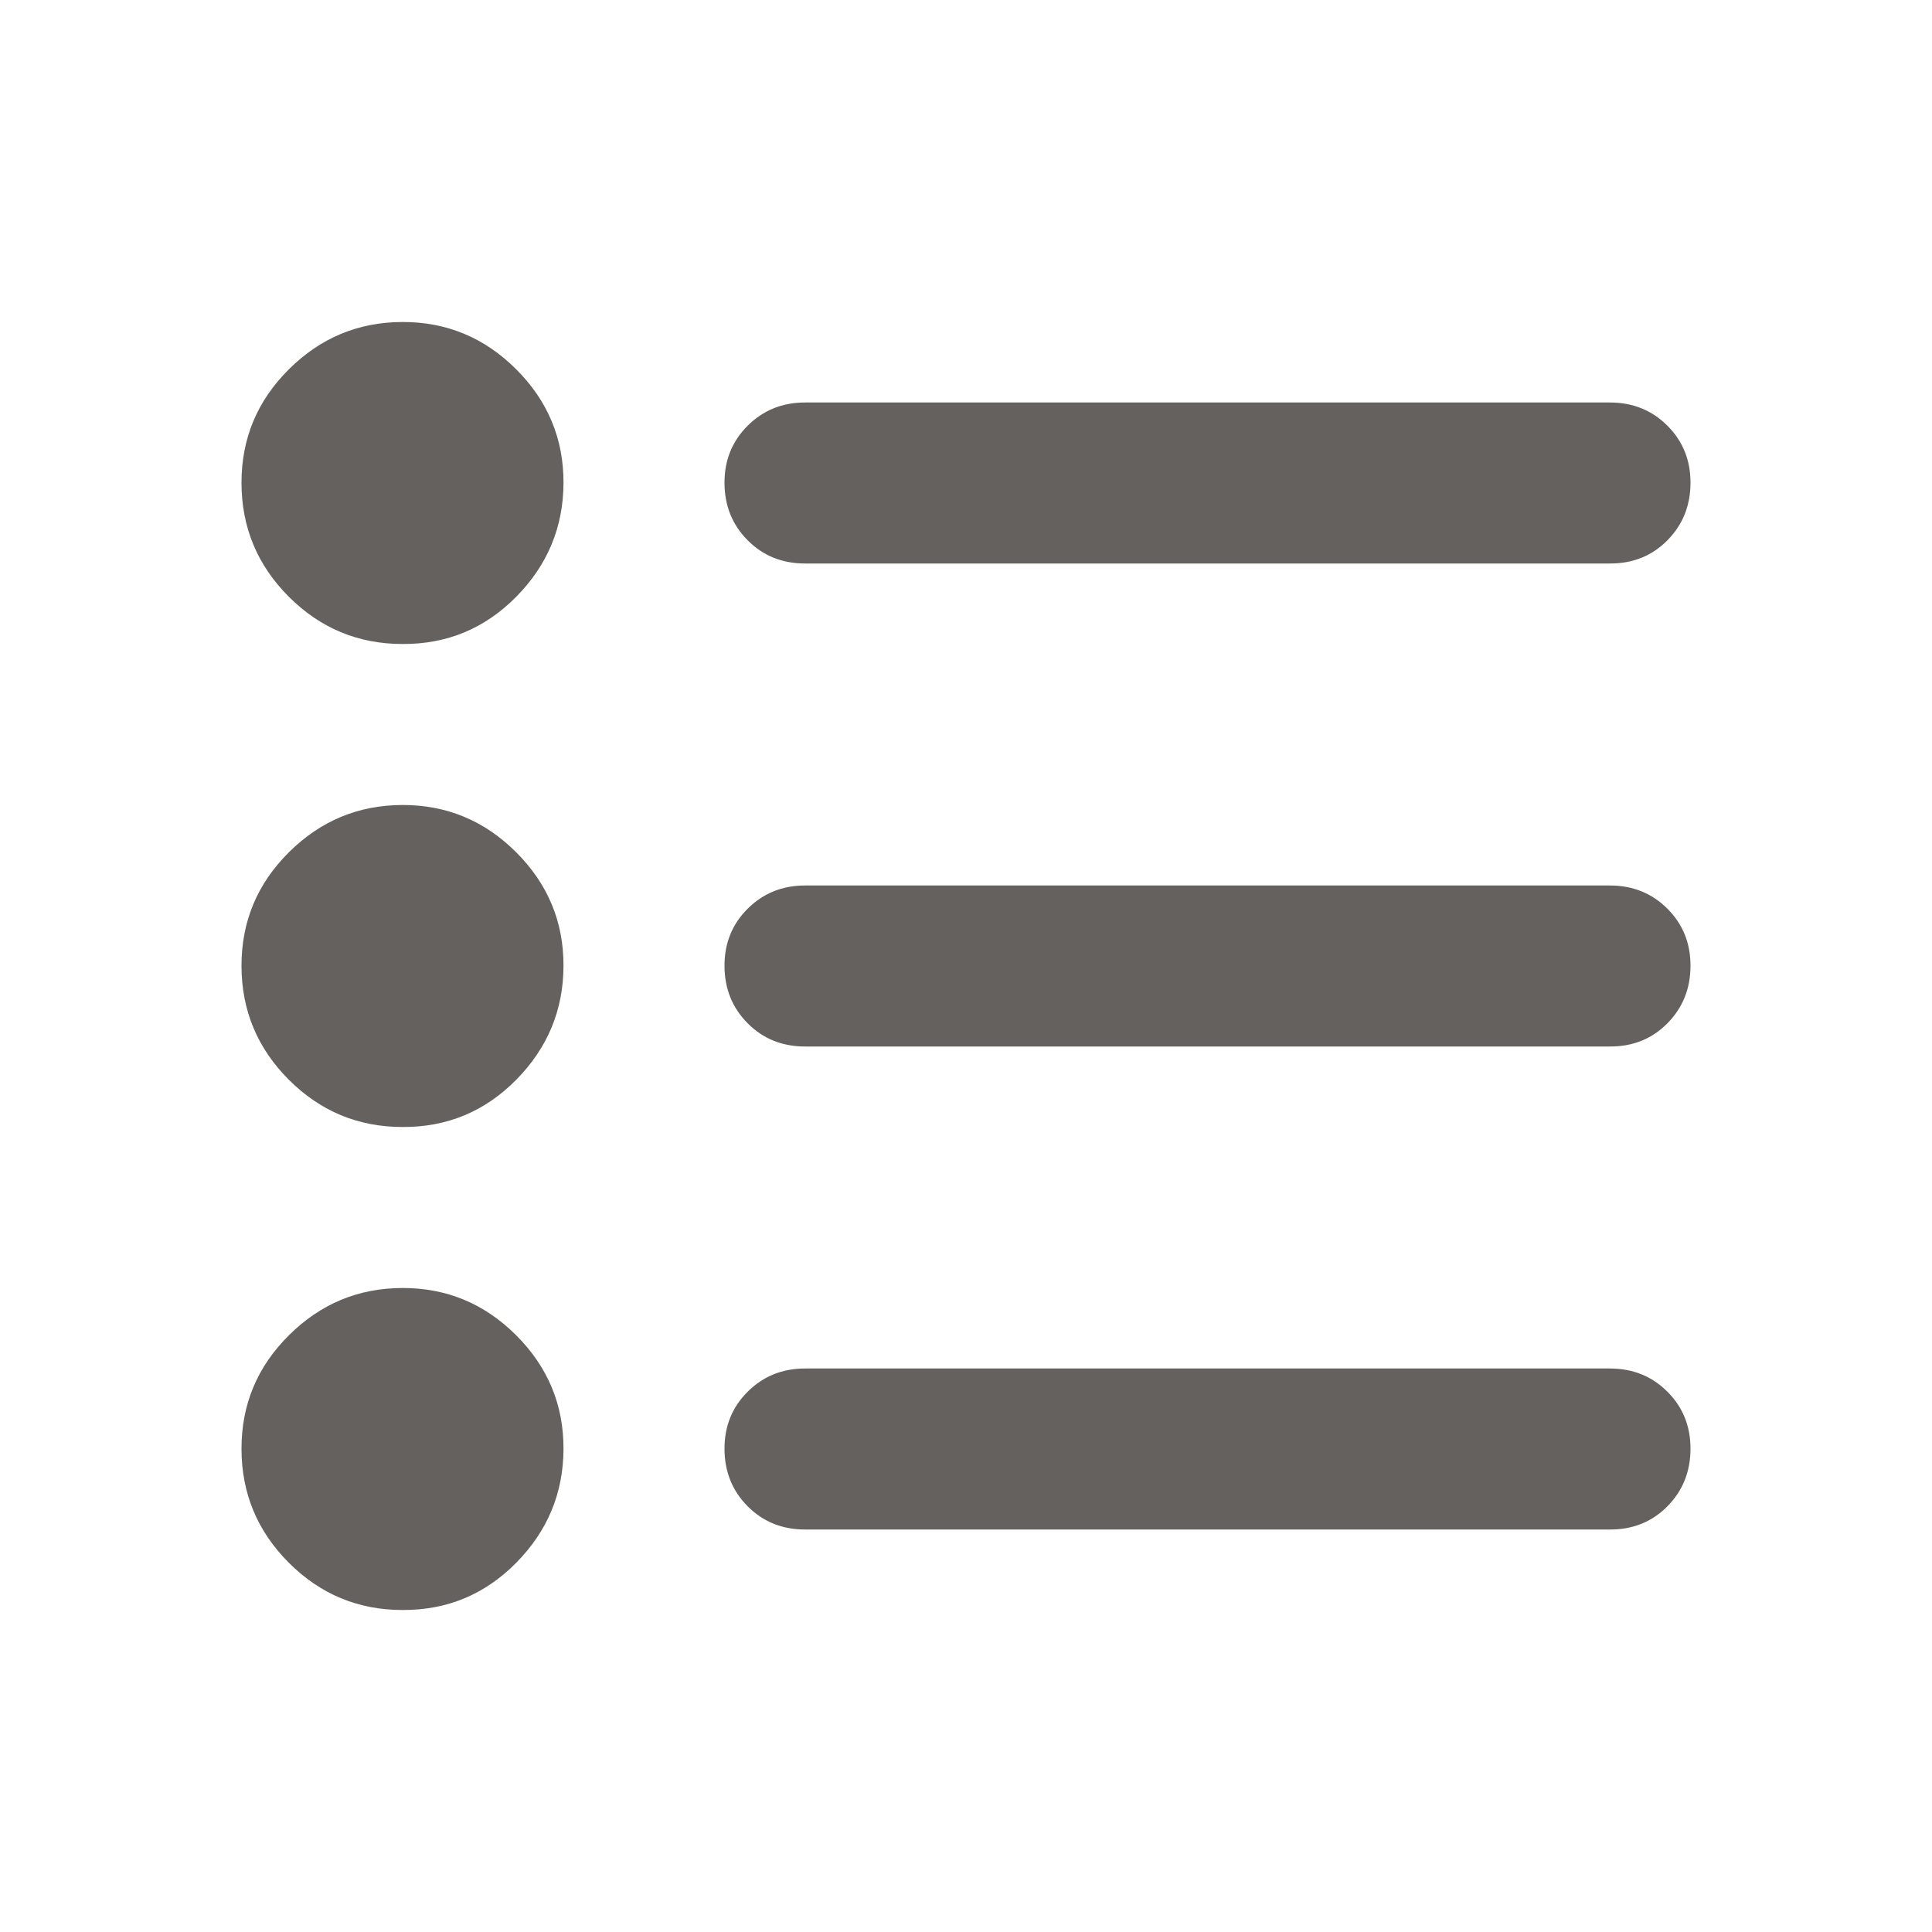 <svg width="24" height="24" viewBox="0 0 24 24" fill="none" xmlns="http://www.w3.org/2000/svg">
<path d="M10 19C9.717 19 9.479 18.904 9.288 18.712C9.097 18.52 9.001 18.283 9 18C8.999 17.717 9.095 17.48 9.288 17.288C9.481 17.096 9.718 17 10 17H20C20.283 17 20.521 17.096 20.713 17.288C20.905 17.48 21.001 17.717 21 18C20.999 18.283 20.903 18.52 20.712 18.713C20.521 18.906 20.283 19.001 20 19H10ZM10 13C9.717 13 9.479 12.904 9.288 12.712C9.097 12.52 9.001 12.283 9 12C8.999 11.717 9.095 11.48 9.288 11.288C9.481 11.096 9.718 11 10 11H20C20.283 11 20.521 11.096 20.713 11.288C20.905 11.48 21.001 11.717 21 12C20.999 12.283 20.903 12.52 20.712 12.713C20.521 12.906 20.283 13.001 20 13H10ZM10 7C9.717 7 9.479 6.904 9.288 6.712C9.097 6.52 9.001 6.283 9 6C8.999 5.717 9.095 5.48 9.288 5.288C9.481 5.096 9.718 5 10 5H20C20.283 5 20.521 5.096 20.713 5.288C20.905 5.48 21.001 5.717 21 6C20.999 6.283 20.903 6.52 20.712 6.713C20.521 6.906 20.283 7.001 20 7H10ZM5 20C4.45 20 3.979 19.804 3.588 19.413C3.197 19.022 3.001 18.551 3 18C2.999 17.449 3.195 16.979 3.588 16.588C3.981 16.197 4.451 16.001 5 16C5.549 15.999 6.02 16.195 6.413 16.588C6.806 16.981 7.002 17.452 7 18C6.998 18.548 6.802 19.019 6.413 19.413C6.024 19.807 5.553 20.003 5 20ZM5 14C4.45 14 3.979 13.804 3.588 13.413C3.197 13.022 3.001 12.551 3 12C2.999 11.449 3.195 10.979 3.588 10.588C3.981 10.197 4.451 10.001 5 10C5.549 9.999 6.02 10.195 6.413 10.588C6.806 10.981 7.002 11.452 7 12C6.998 12.548 6.802 13.019 6.413 13.413C6.024 13.807 5.553 14.003 5 14ZM5 8C4.45 8 3.979 7.804 3.588 7.413C3.197 7.022 3.001 6.551 3 6C2.999 5.449 3.195 4.979 3.588 4.588C3.981 4.197 4.451 4.001 5 4C5.549 3.999 6.02 4.195 6.413 4.588C6.806 4.981 7.002 5.452 7 6C6.998 6.548 6.802 7.019 6.413 7.413C6.024 7.807 5.553 8.003 5 8Z" fill="#65615E"/>
</svg>
